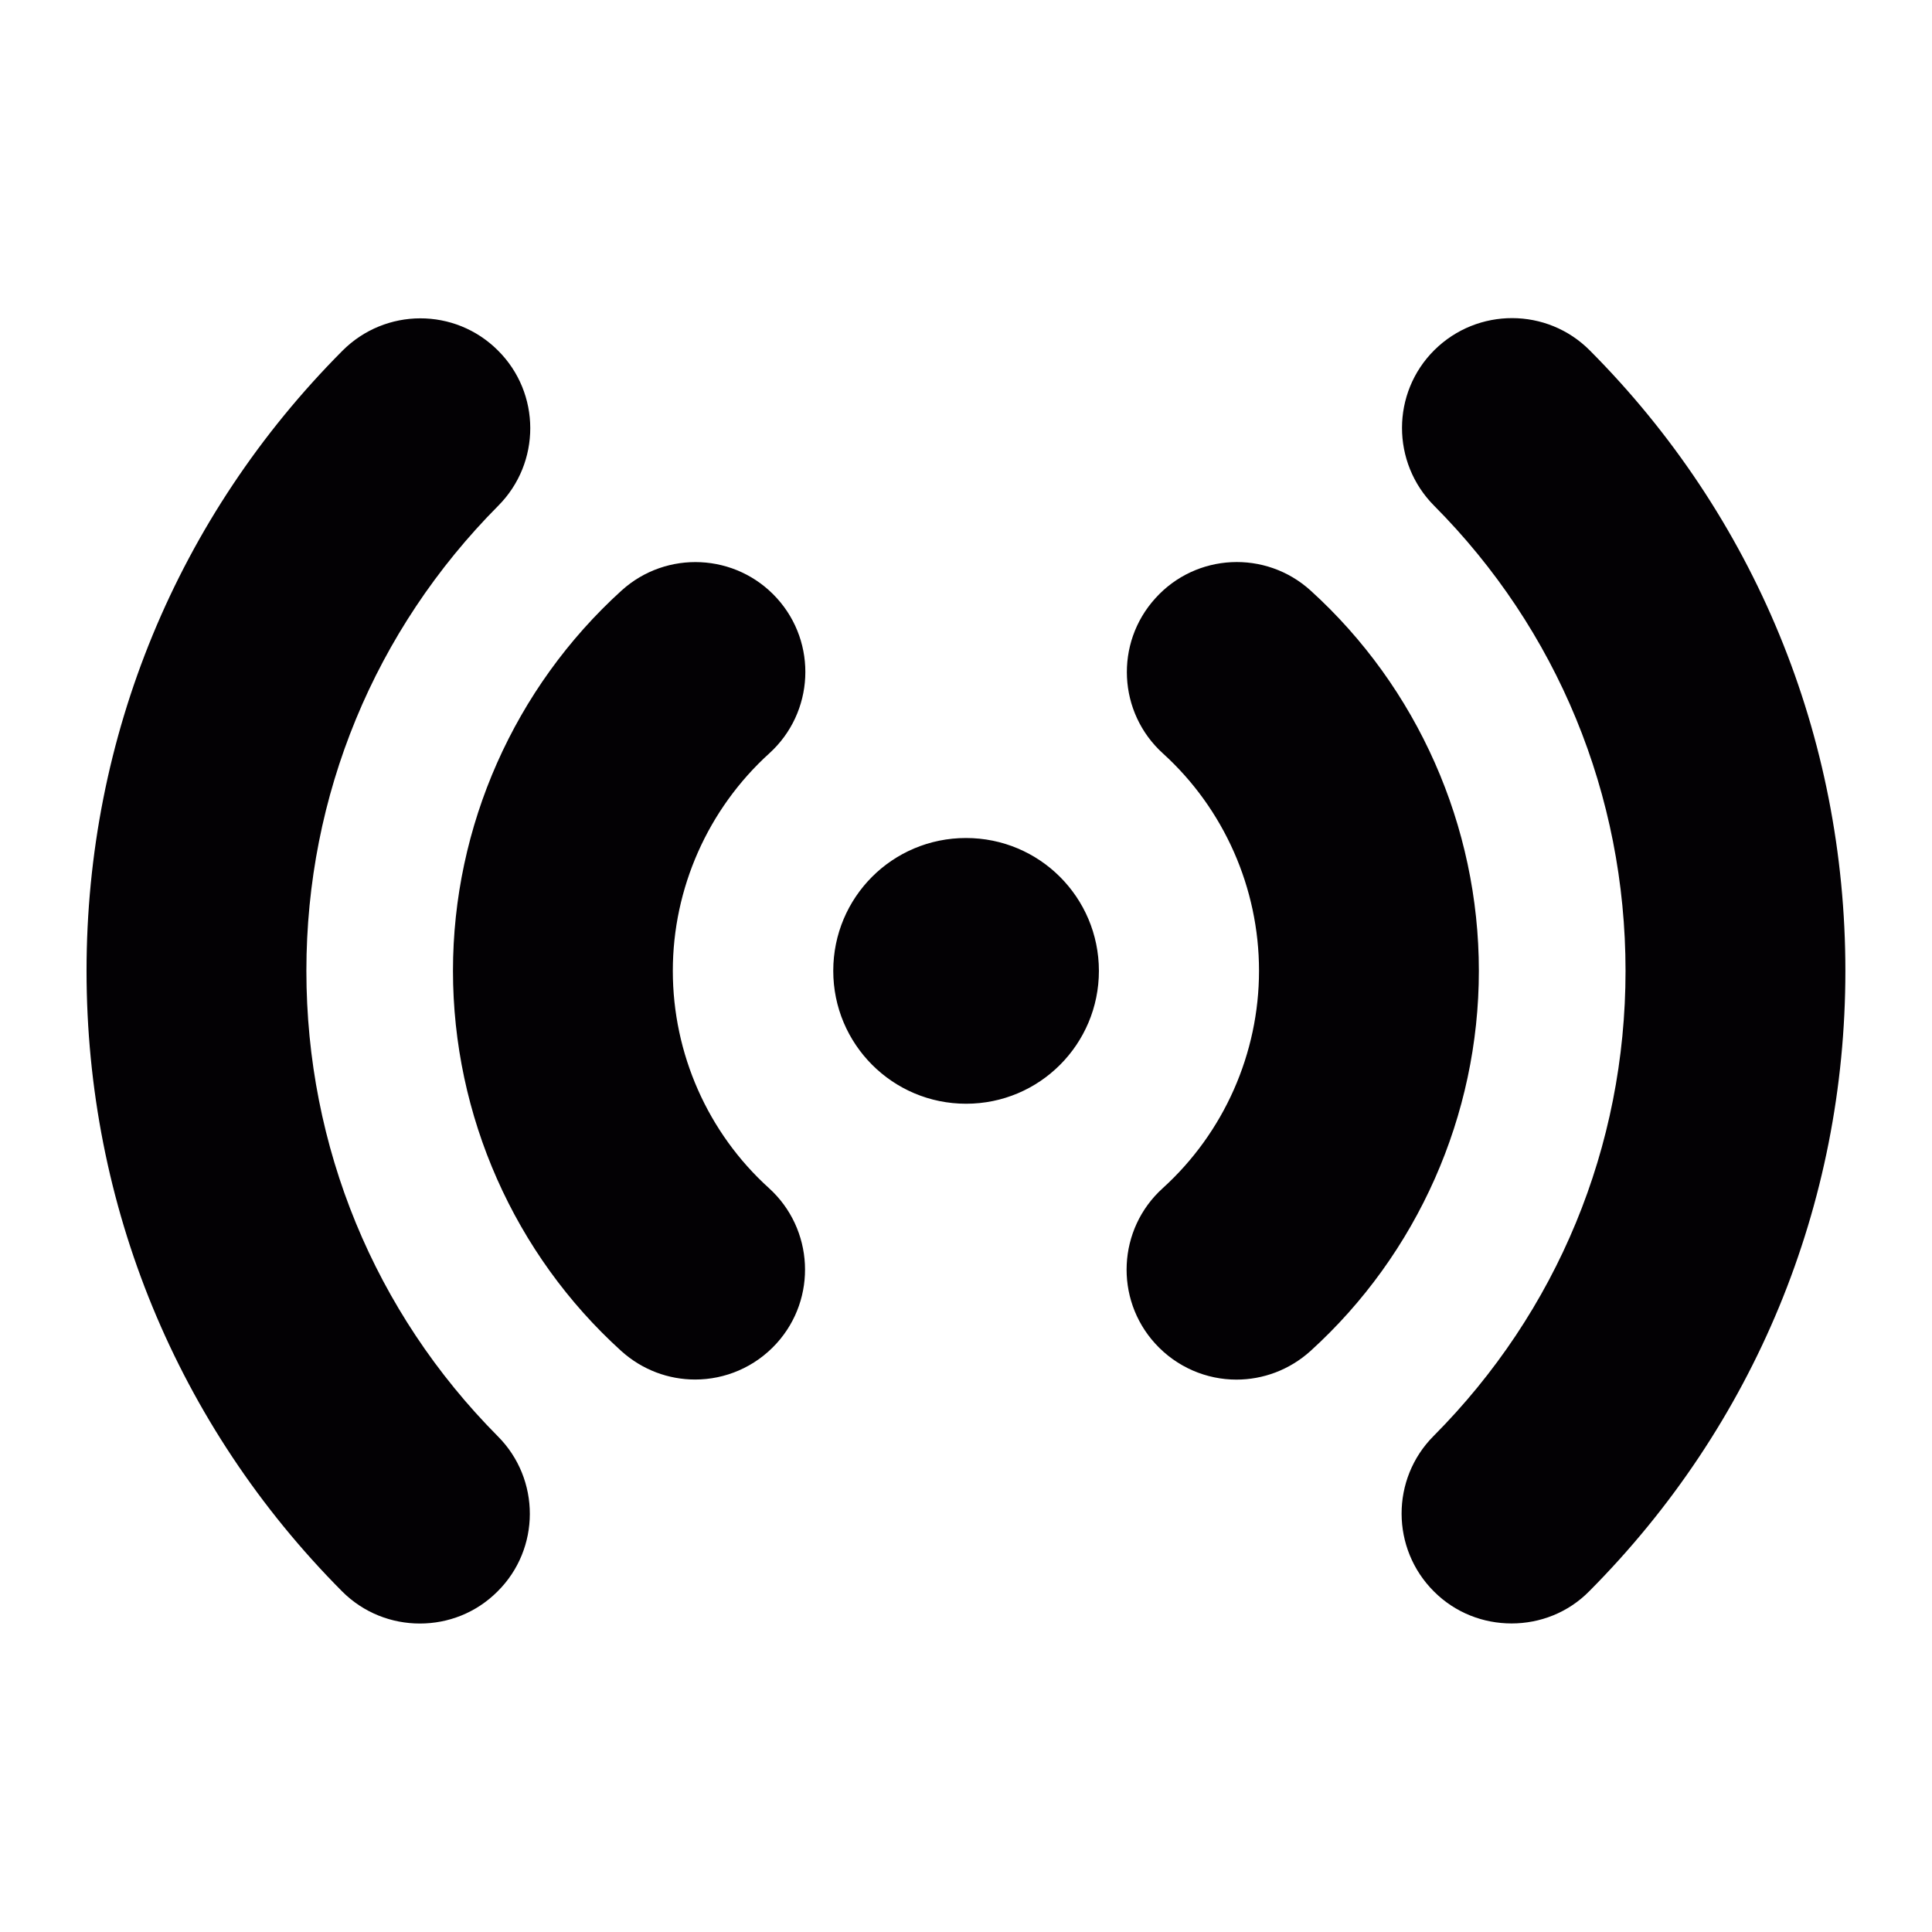 <?xml version="1.0" encoding="utf-8"?>
<!-- Generator: Adobe Illustrator 16.0.0, SVG Export Plug-In . SVG Version: 6.00 Build 0)  -->
<!DOCTYPE svg PUBLIC "-//W3C//DTD SVG 1.1//EN" "http://www.w3.org/Graphics/SVG/1.1/DTD/svg11.dtd">
<svg version="1.1" id="Layer_1" xmlns="http://www.w3.org/2000/svg" xmlns:xlink="http://www.w3.org/1999/xlink" x="0px" y="0px"
	 width="24px" height="24px" viewBox="0 0 24 24" enable-background="new 0 0 24 24" xml:space="preserve">
<g>
	<path fill="#030104" d="M18.371,12.06c0,1.795-0.762,3.516-2.092,4.723c-0.262,0.236-0.59,0.355-0.92,0.355
		c-0.369,0-0.74-0.152-1.01-0.449c-0.506-0.557-0.465-1.422,0.094-1.928c0.762-0.691,1.197-1.676,1.197-2.702
		c0-1.028-0.436-2.012-1.193-2.699c-0.559-0.506-0.602-1.37-0.094-1.929c0.506-0.56,1.369-0.602,1.928-0.095
		C17.609,8.541,18.371,10.262,18.371,12.06z M19.75,4.354c-0.531-0.535-1.396-0.536-1.932-0.005
		c-0.535,0.532-0.535,1.397-0.004,1.932c1.533,1.541,2.379,3.593,2.379,5.78c0,2.182-0.848,4.233-2.385,5.778
		c-0.531,0.533-0.529,1.4,0.006,1.932c0.266,0.266,0.615,0.396,0.963,0.396c0.352,0,0.703-0.133,0.967-0.402
		c2.049-2.061,3.18-4.797,3.18-7.704C22.924,9.147,21.797,6.41,19.75,4.354z M12,10.41c-0.913,0-1.649,0.736-1.649,1.65
		c0,0.911,0.737,1.651,1.65,1.651c0.914,0,1.65-0.74,1.65-1.651C13.65,11.146,12.912,10.41,12,10.41z M9.65,7.43
		C9.143,6.872,8.28,6.83,7.721,7.336c-1.331,1.208-2.094,2.929-2.094,4.724c0,1.799,0.762,3.52,2.091,4.723
		c0.262,0.236,0.589,0.354,0.917,0.354c0.372,0,0.742-0.152,1.012-0.449c0.507-0.559,0.463-1.424-0.096-1.93
		c-0.758-0.686-1.193-1.668-1.193-2.698c0-1.025,0.436-2.01,1.198-2.701C10.115,8.852,10.157,7.988,9.65,7.43z M3.806,12.06
		c0-2.181,0.847-4.231,2.383-5.777c0.532-0.534,0.531-1.399-0.004-1.93C5.651,3.82,4.788,3.822,4.254,4.357
		c-2.05,2.059-3.179,4.796-3.179,7.703c0,2.913,1.127,5.649,3.174,7.708c0.267,0.268,0.617,0.4,0.967,0.4
		c0.35,0,0.697-0.131,0.964-0.398c0.534-0.529,0.536-1.395,0.004-1.928C4.652,16.299,3.806,14.246,3.806,12.06z"/>
</g>
</svg>
